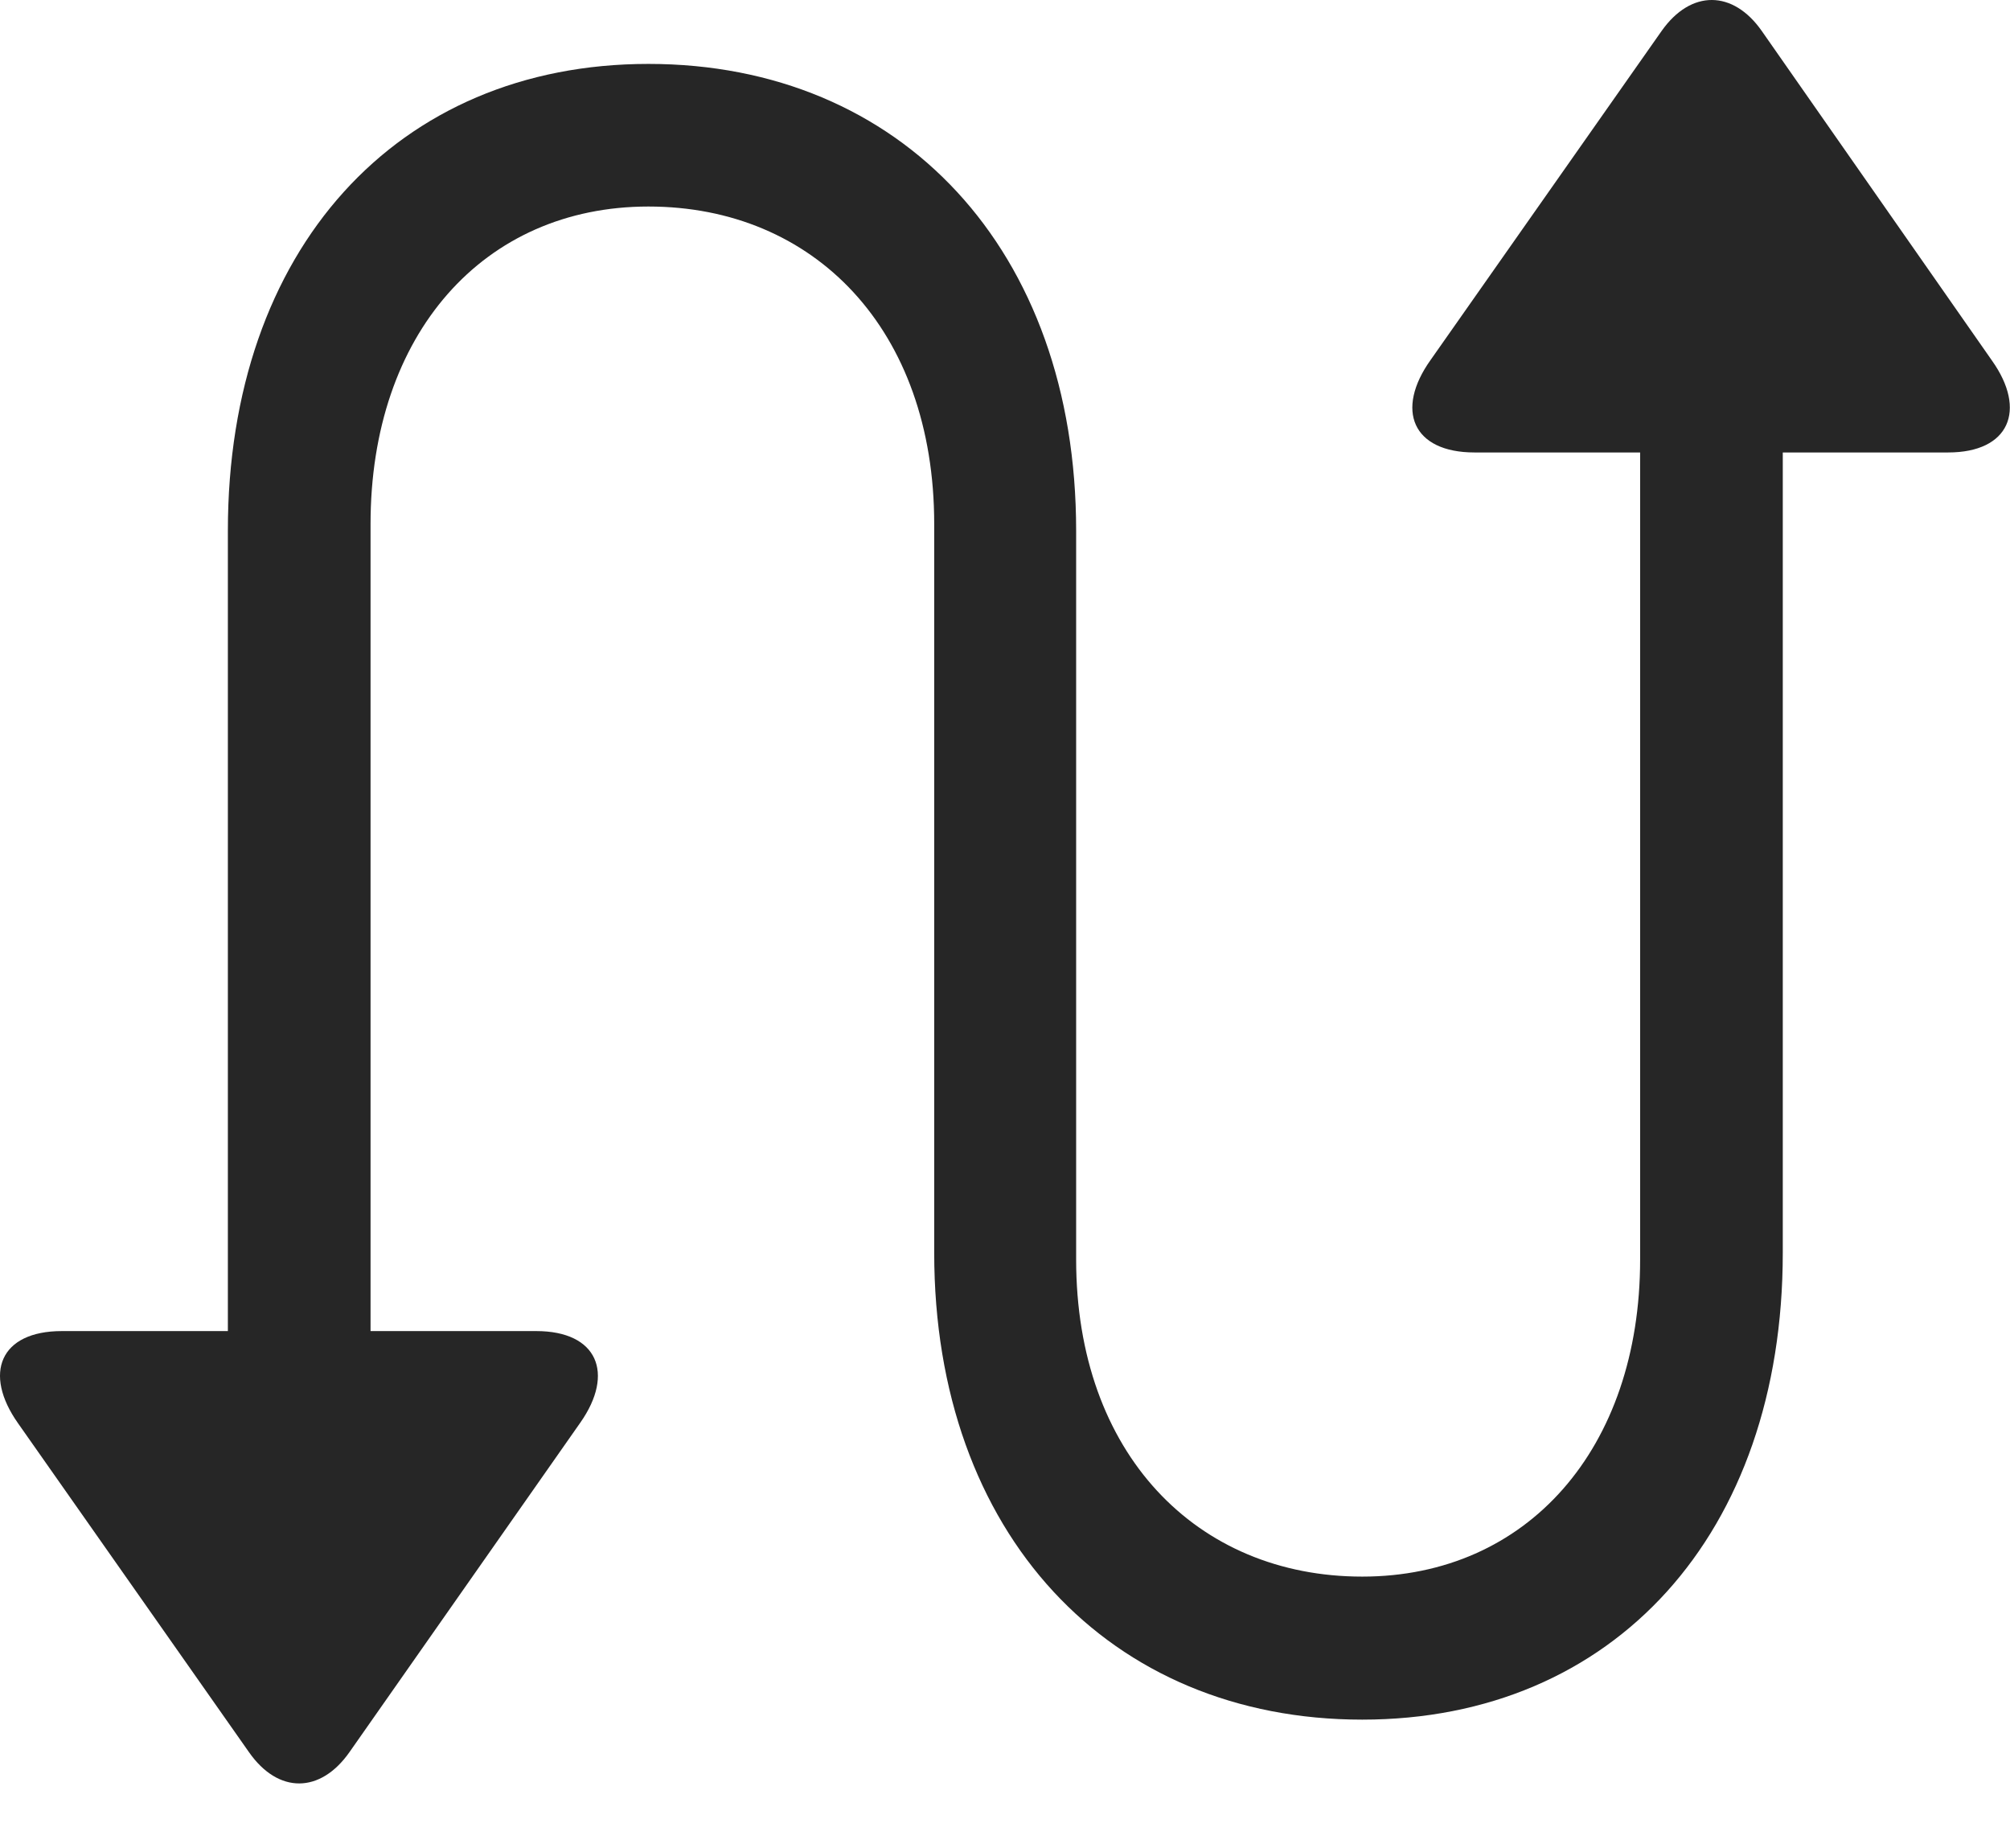 <?xml version="1.0" encoding="UTF-8"?>
<!--Generator: Apple Native CoreSVG 232.5-->
<!DOCTYPE svg
PUBLIC "-//W3C//DTD SVG 1.1//EN"
       "http://www.w3.org/Graphics/SVG/1.1/DTD/svg11.dtd">
<svg version="1.1" xmlns="http://www.w3.org/2000/svg" xmlns:xlink="http://www.w3.org/1999/xlink" width="92.644" height="85.155">
 <g>
  <rect height="85.155" opacity="0" width="92.644" x="0" y="0"/>
  <path d="M10.503 64.186L17.079 64.186L17.079 24.15C17.079 15.4 22.281 9.517 29.888 9.517C37.528 9.517 43.059 15.181 43.059 24.15L43.059 57.733C43.059 70.683 51.14 79.243 62.787 79.243C74.385 79.243 82.171 70.683 82.171 57.733L82.171 17.785L75.596 17.785L75.596 58.038C75.596 66.755 70.393 72.652 62.787 72.652C55.147 72.652 49.601 66.974 49.601 58.038L49.601 24.455C49.601 11.506 41.535 2.945 29.888 2.945C18.29 2.945 10.503 11.506 10.503 24.455ZM2.85 61.338C7.79875e-05 61.338-0.788 63.291 0.829 65.583L11.479 80.747C12.833 82.679 14.768 82.645 16.103 80.747L26.753 65.55C28.336 63.291 27.548 61.338 24.717 61.338ZM67.961 20.85L89.794 20.85C92.611 20.85 93.432 18.897 91.816 16.62L81.199 1.422C79.879-0.457 77.944-0.491 76.59 1.422L65.94 16.586C64.29 18.897 65.111 20.85 67.961 20.85Z" fill="#000000" fill-opacity="0.85"/>
 </g>
</svg>
